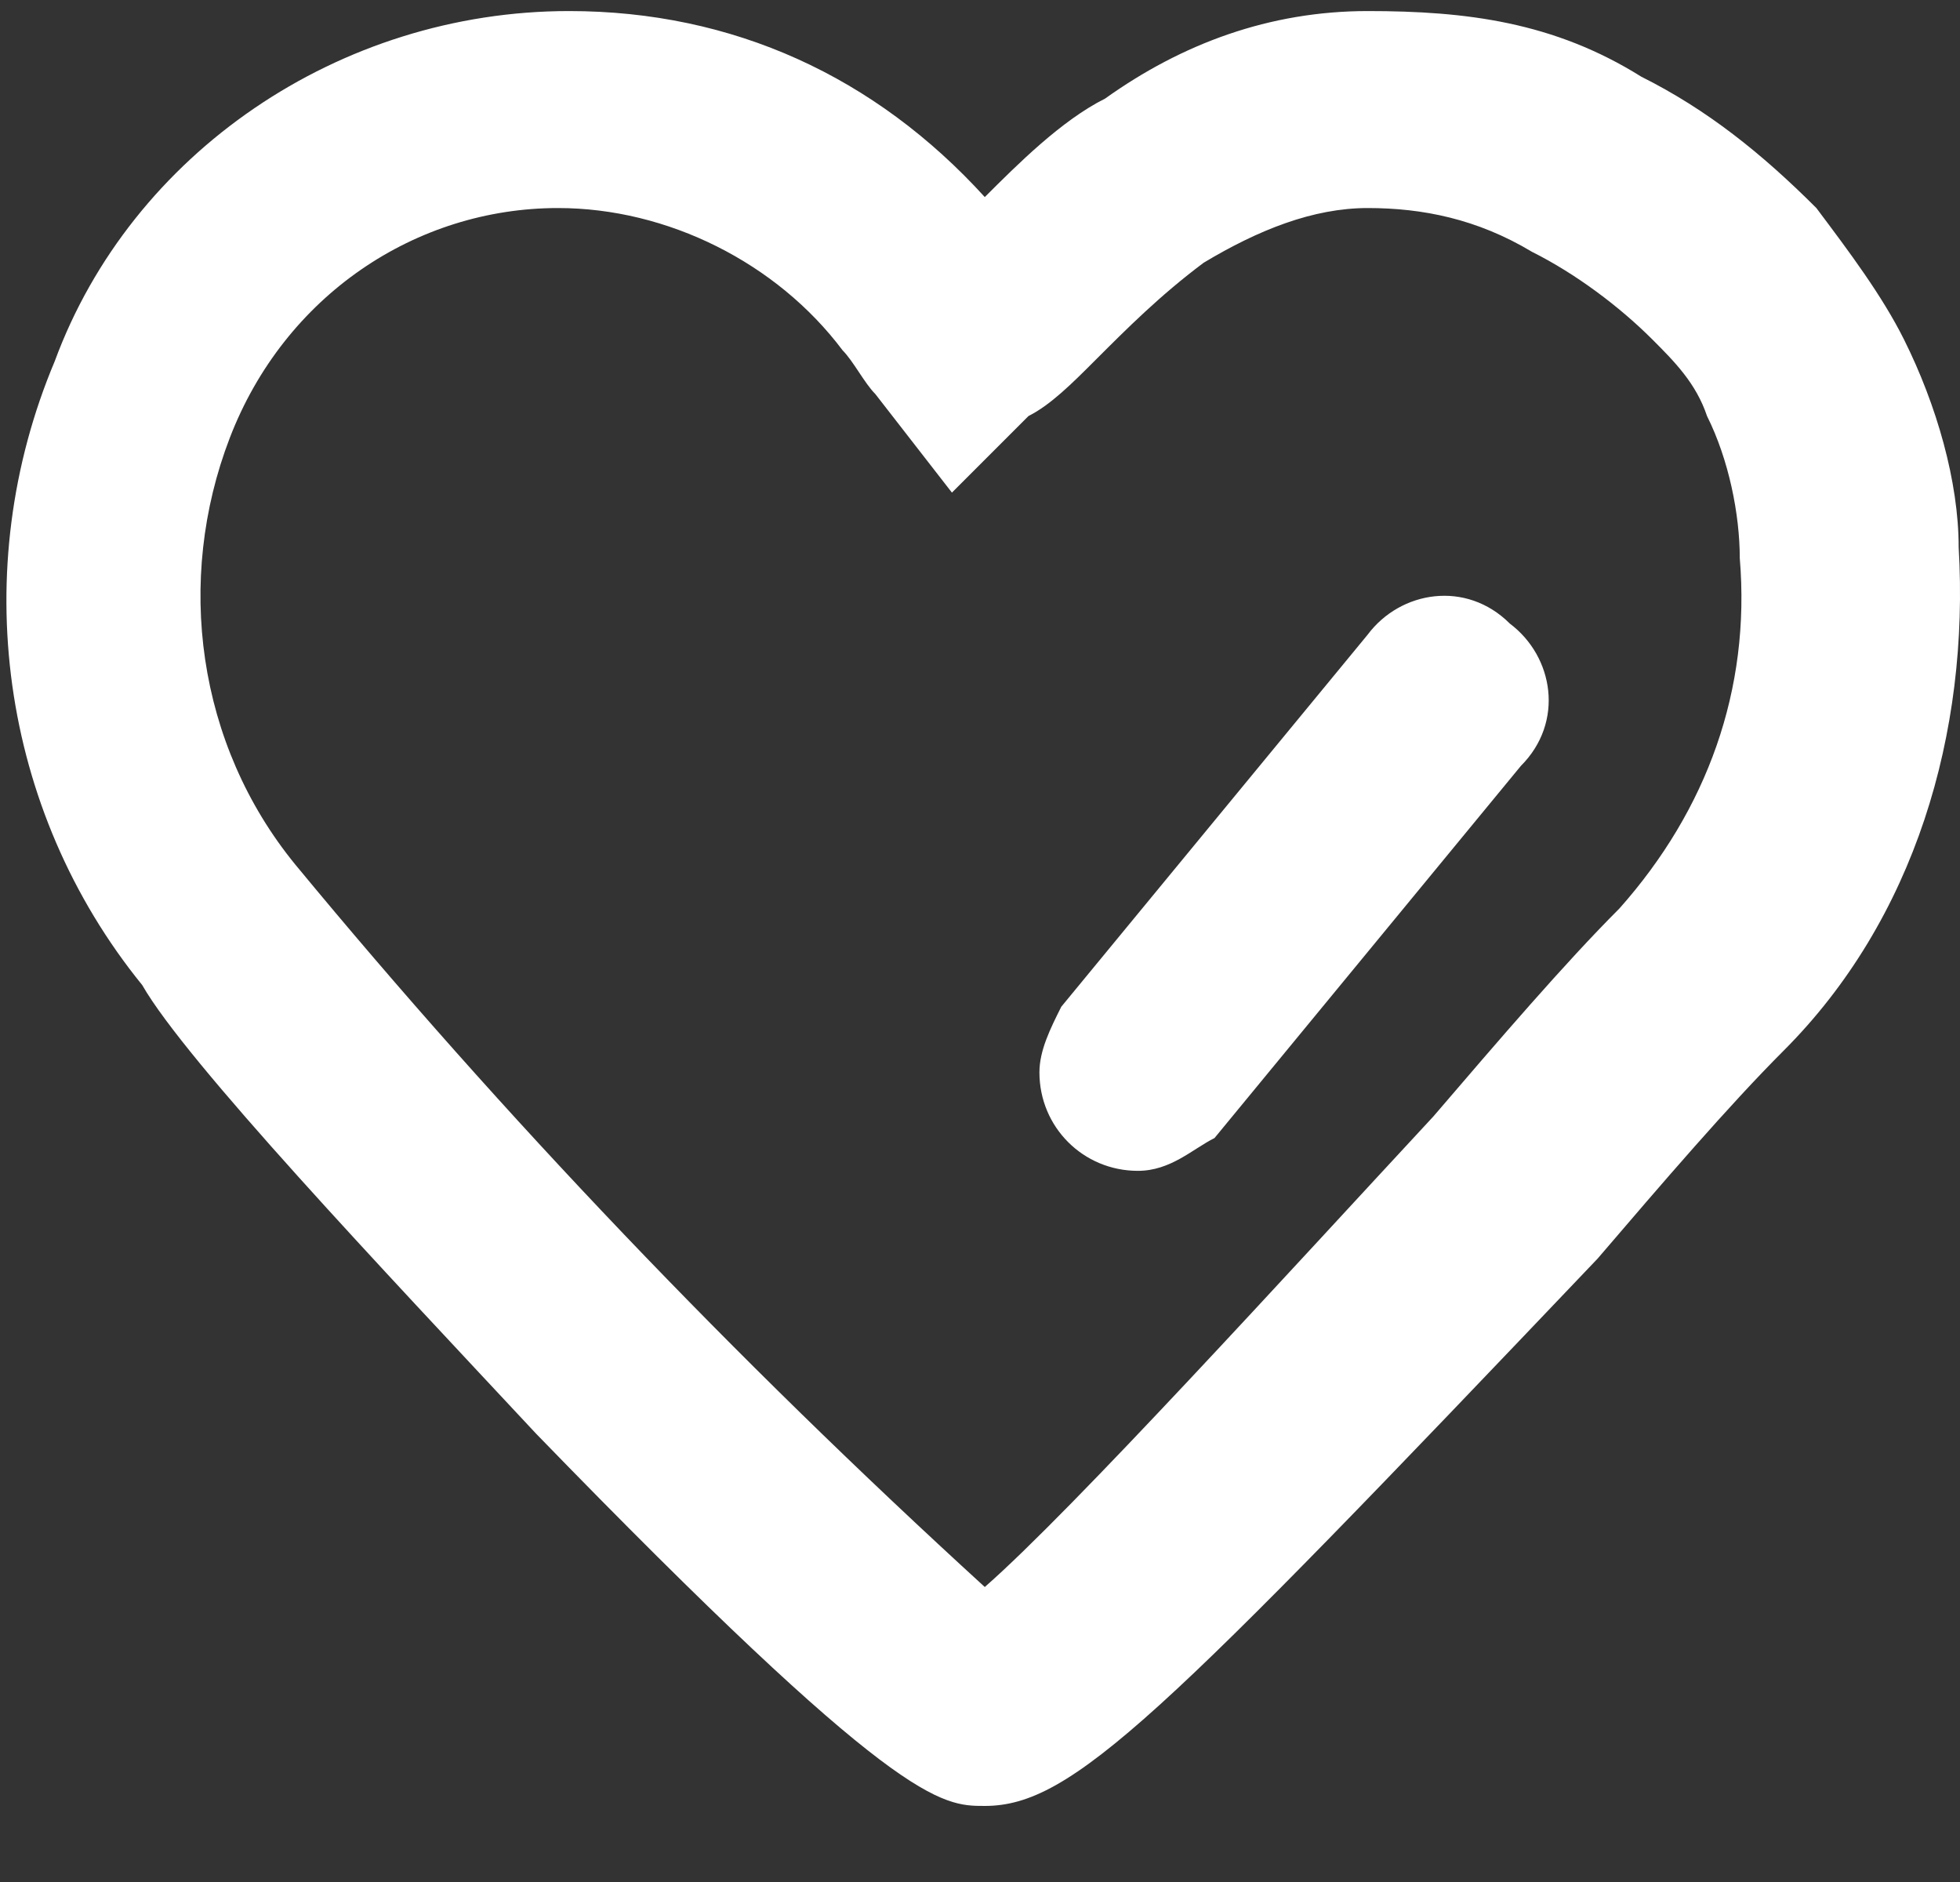 <svg xmlns="http://www.w3.org/2000/svg" width="25" height="24" viewBox="0 0 25 24" fill="none">
  <rect x="0" y="0" width="25" height="24" fill="#333333" stroke="none"/>
  <g clip-path="url(#clip0_1314_7813)">
    <path d="M12.561 23.03C12.003 23.03 11.445 23.03 6.839 18.284C4.885 16.191 2.373 13.539 1.814 12.562C9.88841e-05 10.329 -0.419 7.259 0.698 4.607C1.675 1.955 4.327 0.141 7.258 0.141C9.351 0.141 11.165 0.978 12.561 2.513C12.98 2.095 13.538 1.536 14.096 1.257C15.073 0.559 16.19 0.141 17.446 0.141C18.702 0.141 19.819 0.28 20.935 0.978C21.773 1.397 22.47 1.955 23.168 2.653C23.587 3.211 24.006 3.769 24.285 4.328C24.703 5.165 24.983 6.142 24.983 6.979C25.122 9.352 24.424 11.725 22.75 13.399C22.052 14.097 21.214 15.074 20.377 16.051C14.794 21.913 13.678 23.03 12.561 23.03ZM7.118 2.653C5.304 2.653 3.629 3.769 2.931 5.584C2.233 7.398 2.512 9.492 3.768 11.027C6.42 14.237 9.351 17.307 12.561 20.238C13.678 19.261 16.469 16.191 18.283 14.237C19.121 13.26 19.958 12.283 20.656 11.585C21.773 10.329 22.331 8.794 22.191 7.119C22.191 6.561 22.052 5.863 21.773 5.305C21.633 4.886 21.354 4.607 21.075 4.328C20.656 3.909 20.098 3.49 19.54 3.211C18.842 2.792 18.144 2.653 17.446 2.653C16.748 2.653 16.05 2.932 15.352 3.351C14.794 3.769 14.376 4.188 13.957 4.607C13.678 4.886 13.399 5.165 13.119 5.305L12.142 6.282L11.165 5.025C11.026 4.886 10.886 4.607 10.747 4.467C9.909 3.351 8.514 2.653 7.118 2.653Z" fill="white"/>
    <path d="M14.514 14.931C13.816 14.931 13.258 14.373 13.258 13.675C13.258 13.396 13.397 13.117 13.537 12.838L17.445 8.093C17.863 7.534 18.701 7.395 19.259 7.953C19.817 8.372 19.957 9.209 19.399 9.767L15.491 14.513C15.212 14.652 14.933 14.931 14.514 14.931Z" fill="white"/>
  </g>
  <defs>
    <clipPath id="clip0_1314_7813">
      <rect width="25" height="23.042" fill="white"/>
    </clipPath>
  </defs>
</svg>